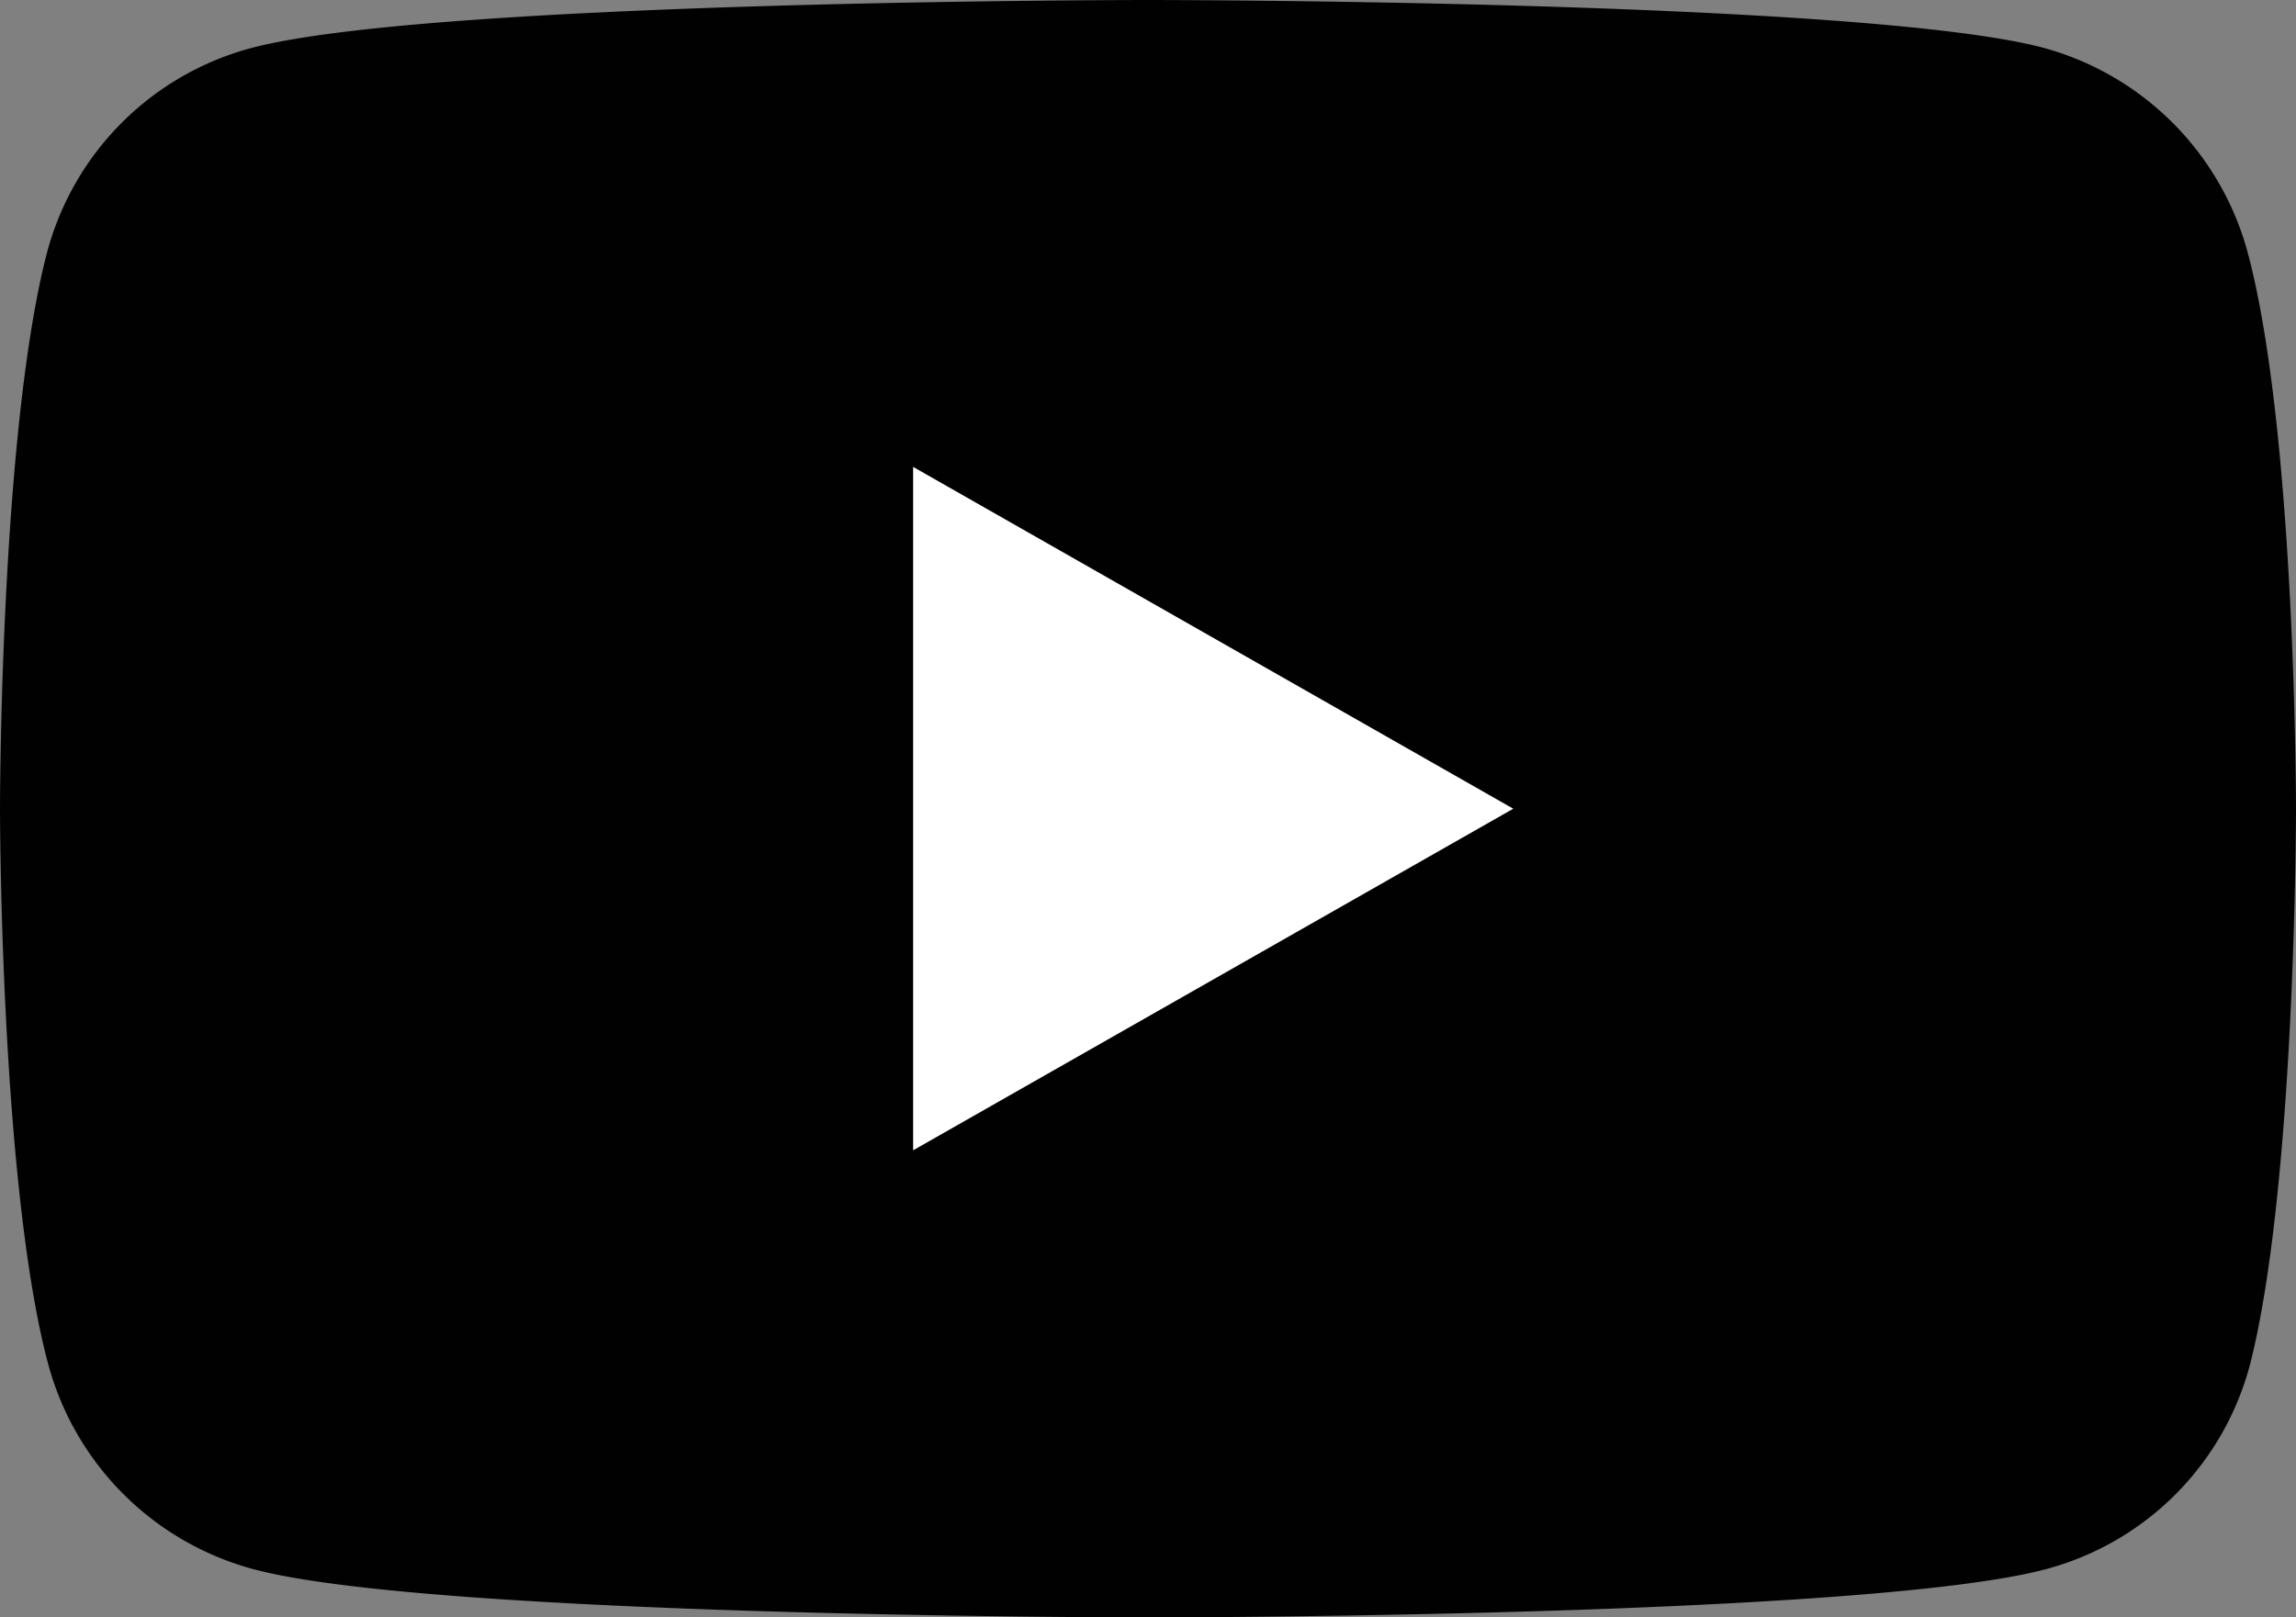 <svg id="Layer_1" data-name="Layer 1" xmlns="http://www.w3.org/2000/svg" viewBox="0 0 109 76.8"><rect x="0" y="0" width="109" height="76.8" fill="#808080" stroke="none"/><defs><style>.cls-1{fill:#010101;}.cls-2{fill:#fff;}</style></defs><title>All, PNG &amp;amp; SVG- pixelbones</title><path class="cls-1" d="M106.71,12a13.81,13.81,0,0,0-9.66-9.72C88.56,0,54.5,0,54.5,0S20.44,0,11.89,2.29A13.69,13.69,0,0,0,2.23,12C0,20.56,0,38.4,0,38.4S0,56.23,2.29,64.78A13.8,13.8,0,0,0,12,74.5c8.49,2.3,42.55,2.3,42.55,2.3s34.06,0,42.61-2.3a13.66,13.66,0,0,0,9.66-9.72C109,56.23,109,38.4,109,38.4S109,20.56,106.71,12Z"/><polygon class="cls-2" points="43.35 54.62 43.35 22.17 71.84 38.4 43.35 54.62"/></svg>